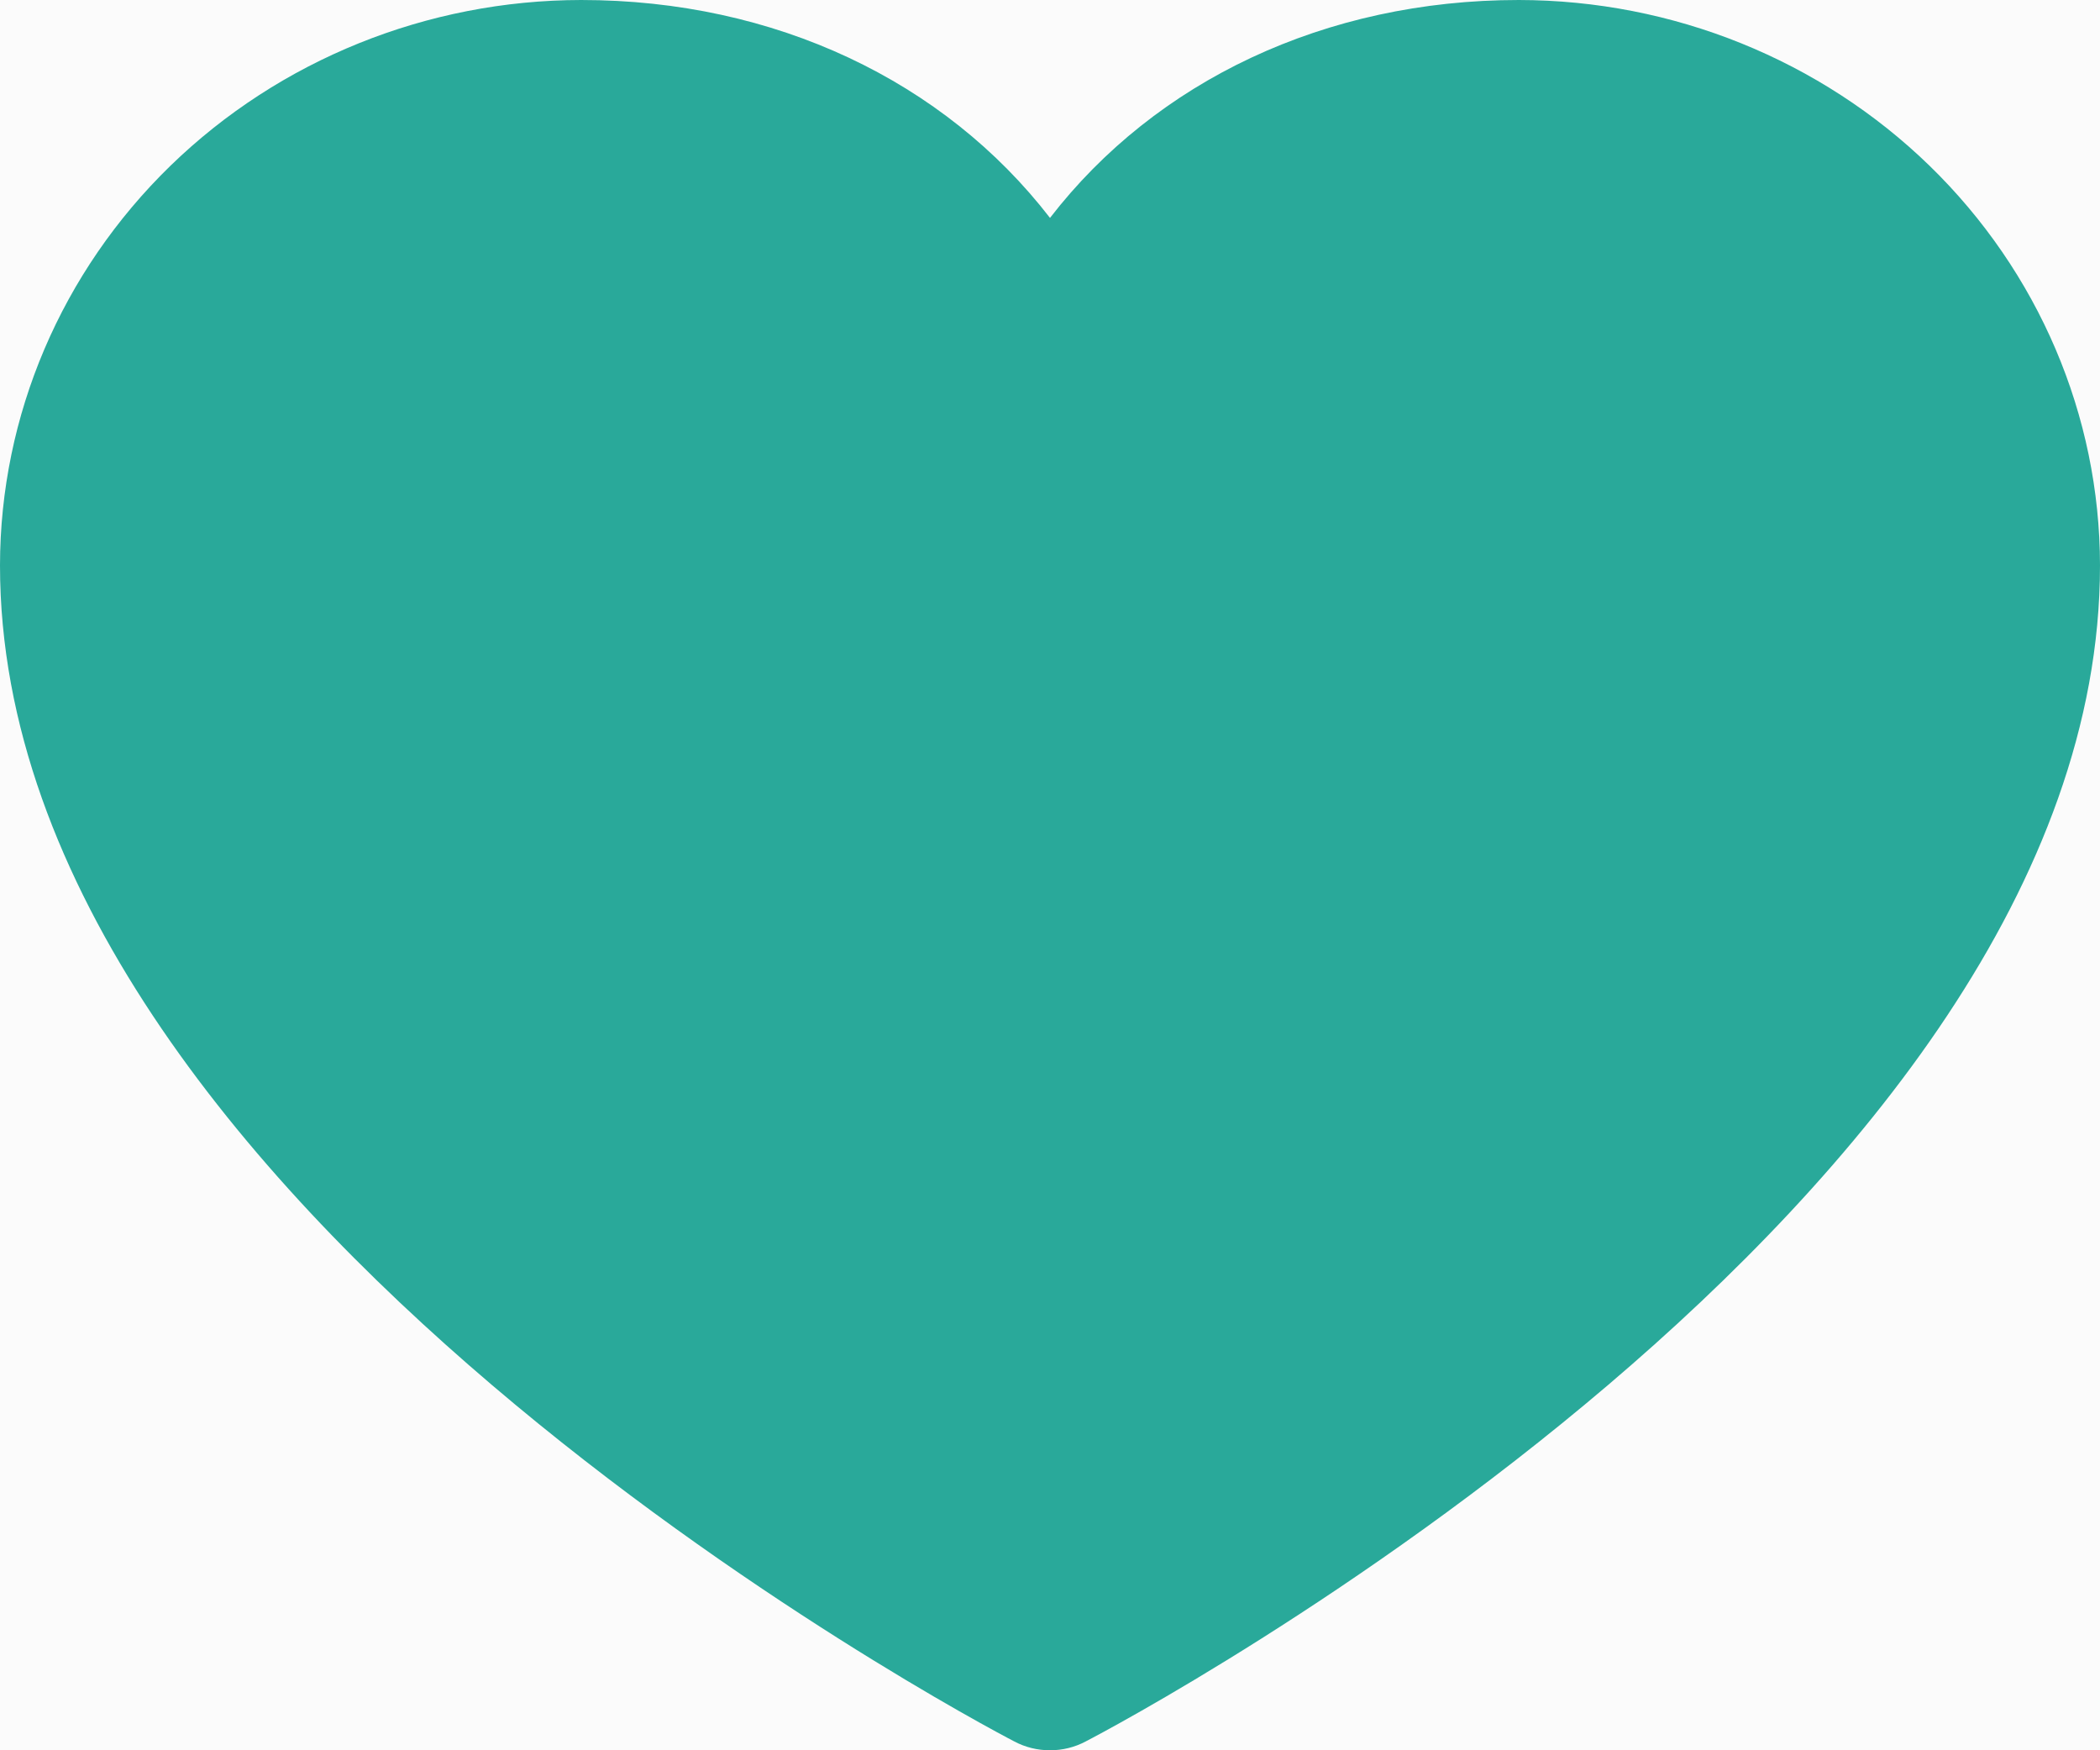 <svg width="12" height="10" viewBox="0 0 12 10" fill="none" xmlns="http://www.w3.org/2000/svg">
<rect width="12" height="10" fill="#1E1E1E"/>
<g clip-path="url(#clip0_42_161)">
<rect width="1920" height="1080" transform="translate(-1193 -741)" fill="url(#paint0_linear_42_161)"/>
<g filter="url(#filter0_d_42_161)">
<rect x="-651" y="-624" width="820" height="658" rx="20" fill="#FBFBFB"/>
</g>
<path d="M12 3.23C12 6.877 6.44 9.828 6.203 9.95C6.141 9.983 6.071 10 6 10C5.929 10 5.859 9.983 5.797 9.95C5.56 9.828 0 6.877 0 3.23C0.001 2.374 0.351 1.553 0.974 0.947C1.597 0.342 2.441 0.001 3.321 0C4.428 0 5.396 0.463 6 1.245C6.604 0.463 7.572 0 8.679 0C9.559 0.001 10.403 0.342 11.026 0.947C11.649 1.553 11.999 2.374 12 3.23Z" fill="#29A99A"/>
</g>
<defs>
<filter id="filter0_d_42_161" x="-659" y="-631" width="836" height="674" filterUnits="userSpaceOnUse" color-interpolation-filters="sRGB">
<feFlood flood-opacity="0" result="BackgroundImageFix"/>
<feColorMatrix in="SourceAlpha" type="matrix" values="0 0 0 0 0 0 0 0 0 0 0 0 0 0 0 0 0 0 127 0" result="hardAlpha"/>
<feOffset dy="1"/>
<feGaussianBlur stdDeviation="4"/>
<feComposite in2="hardAlpha" operator="out"/>
<feColorMatrix type="matrix" values="0 0 0 0 0.382 0 0 0 0 0.583 0 0 0 0 0.438 0 0 0 0.25 0"/>
<feBlend mode="normal" in2="BackgroundImageFix" result="effect1_dropShadow_42_161"/>
<feBlend mode="normal" in="SourceGraphic" in2="effect1_dropShadow_42_161" result="shape"/>
</filter>
<linearGradient id="paint0_linear_42_161" x1="960" y1="0" x2="960" y2="1080" gradientUnits="userSpaceOnUse">
<stop stop-color="#F7F7F7"/>
<stop offset="0" stop-color="#DCE0DF"/>
<stop offset="1" stop-color="#D3DEDA"/>
</linearGradient>
<clipPath id="clip0_42_161">
<rect width="1920" height="1080" fill="white" transform="translate(-1193 -741)"/>
</clipPath>
</defs>
</svg>
